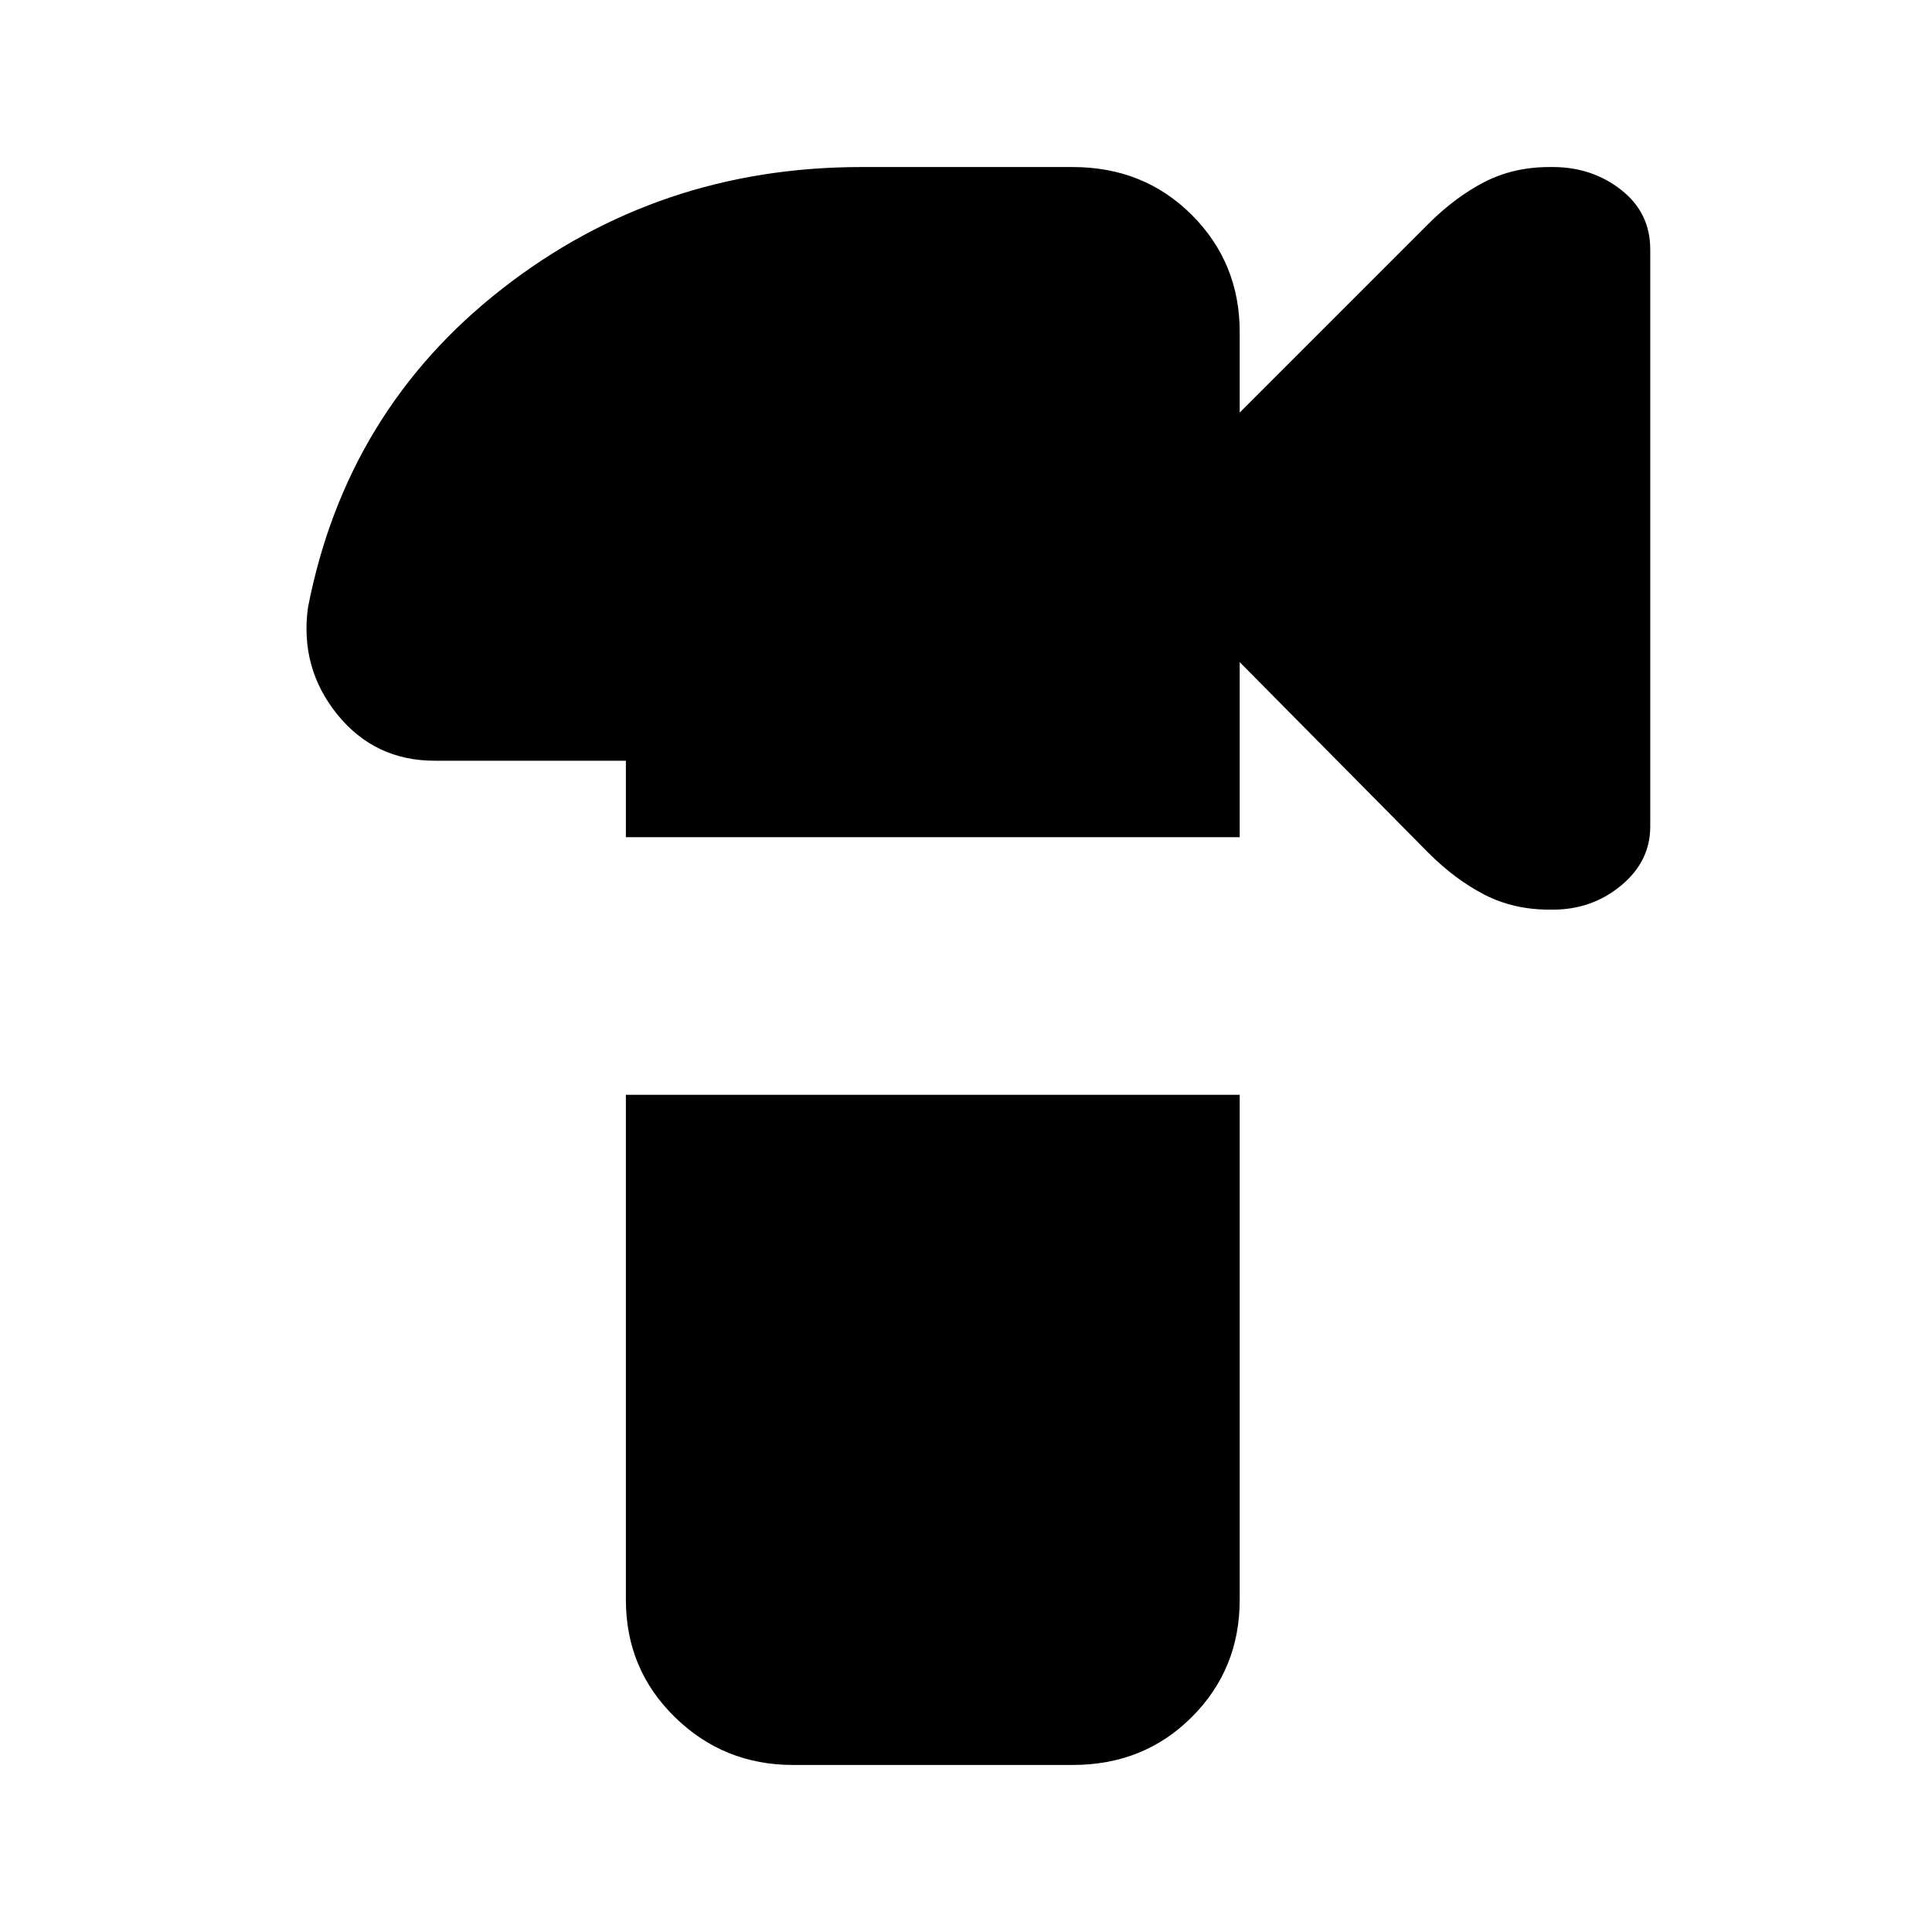 <svg xmlns="http://www.w3.org/2000/svg" height="20" viewBox="0 -960 960 960" width="20"><path d="M394-83q-34.4 0-58.7-23.8Q311-130.6 311-165v-251h305v251q0 34.4-23.8 58.2Q568.4-83 533-83H394Zm-83-461v-38h-95q-29.79 0-48.4-23-18.6-23-14.6-53 19-98 96.5-158.5T428-877h105q35.4 0 59.2 23.8Q616-829.4 616-795v40l93.85-93.85Q723-862 737.5-869.5q14.5-7.5 32.43-7.5h1.65q19.48 0 33.95 11.34Q820-854.32 820-836.04v286.76Q820-532 805.53-520t-33.95 12h-1.65q-17.93 0-32.43-7.5t-27.65-20.65L616-631v87H311Z"/></svg>